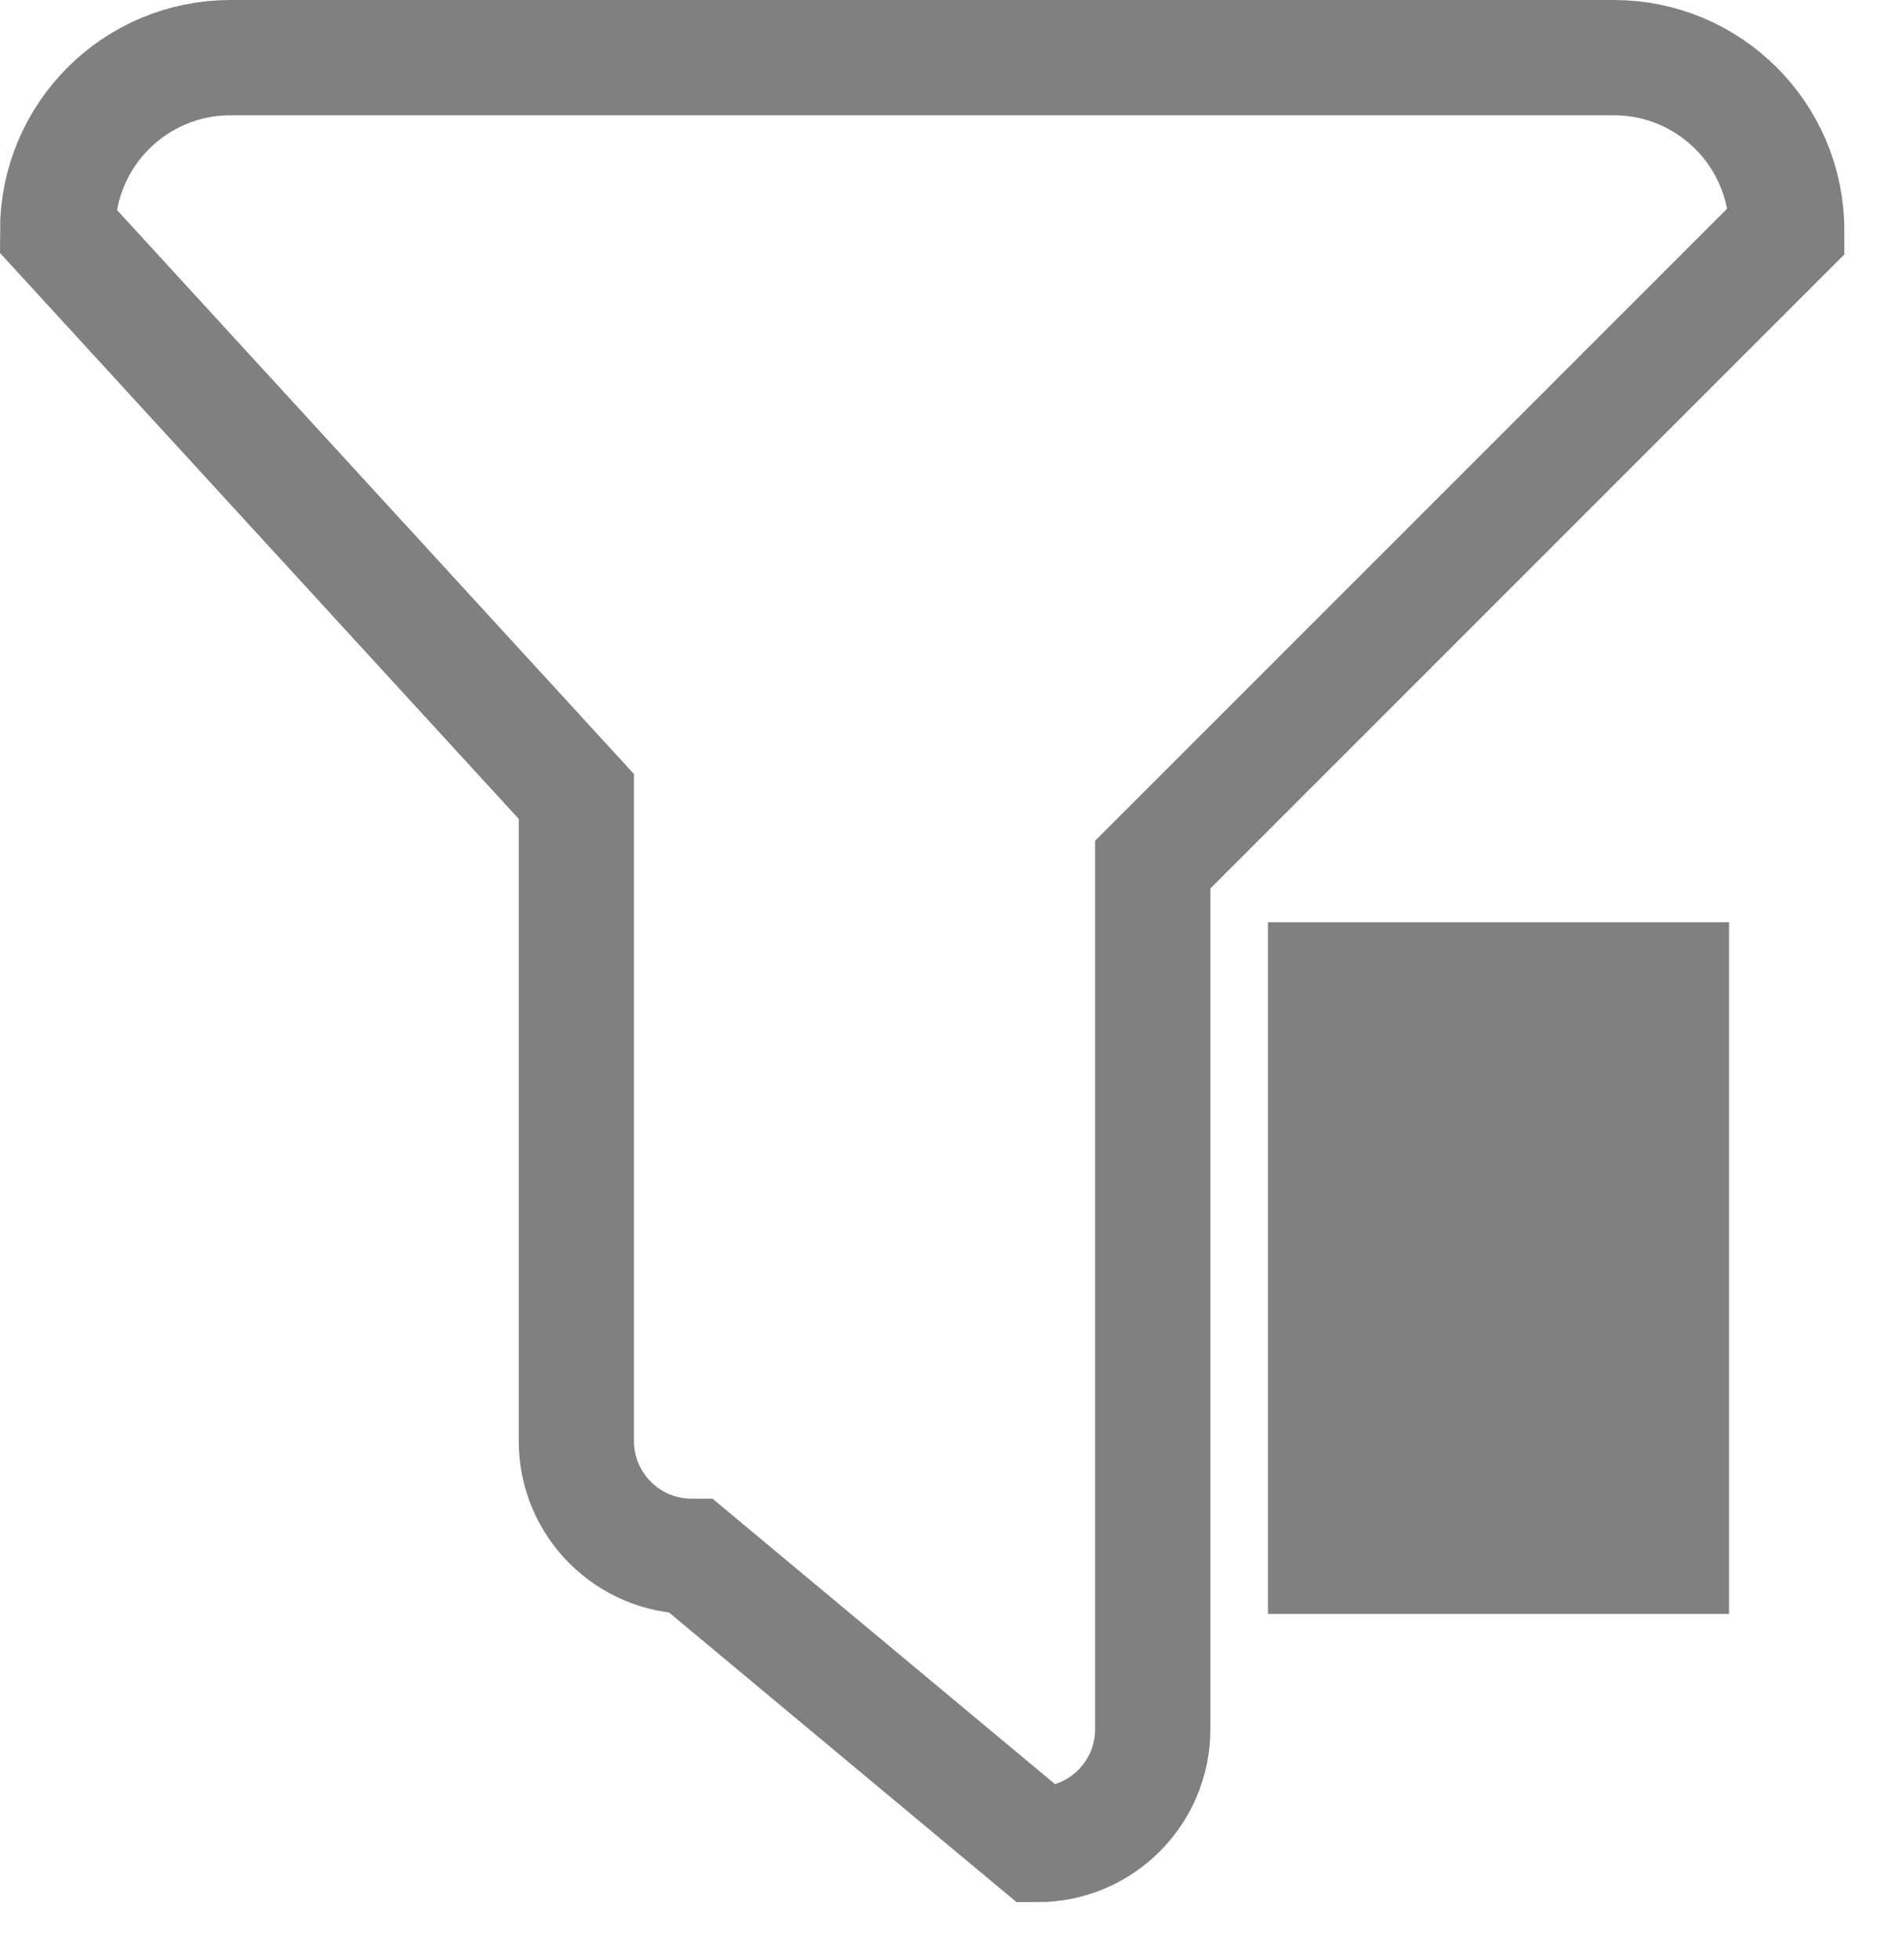 <svg 
 xmlns="http://www.w3.org/2000/svg"
 xmlns:xlink="http://www.w3.org/1999/xlink"
 width="33px" height="34px">
<path fill-rule="evenodd"  stroke="rgb(128, 128, 128)" stroke-width="2px" stroke-linecap="butt" stroke-linejoin="miter" fill="none"
 d="M20.000,15.000 L20.000,30.000 C20.000,31.104 19.104,32.000 18.000,32.000 L12.000,27.000 C10.895,27.000 10.000,26.104 10.000,25.000 L10.000,13.818 L1.000,4.000 C1.000,2.343 2.342,1.000 3.999,1.000 L28.000,1.000 C29.657,1.000 31.000,2.343 31.000,4.000 L20.000,15.000 ZM28.999,19.000 L22.999,19.000 L22.999,17.000 L28.999,17.000 L28.999,19.000 ZM28.999,23.000 L22.999,23.000 L22.999,21.000 L28.999,21.000 L28.999,23.000 ZM28.999,27.000 L22.999,27.000 L22.999,25.000 L28.999,25.000 L28.999,27.000 Z"/>
</svg>
